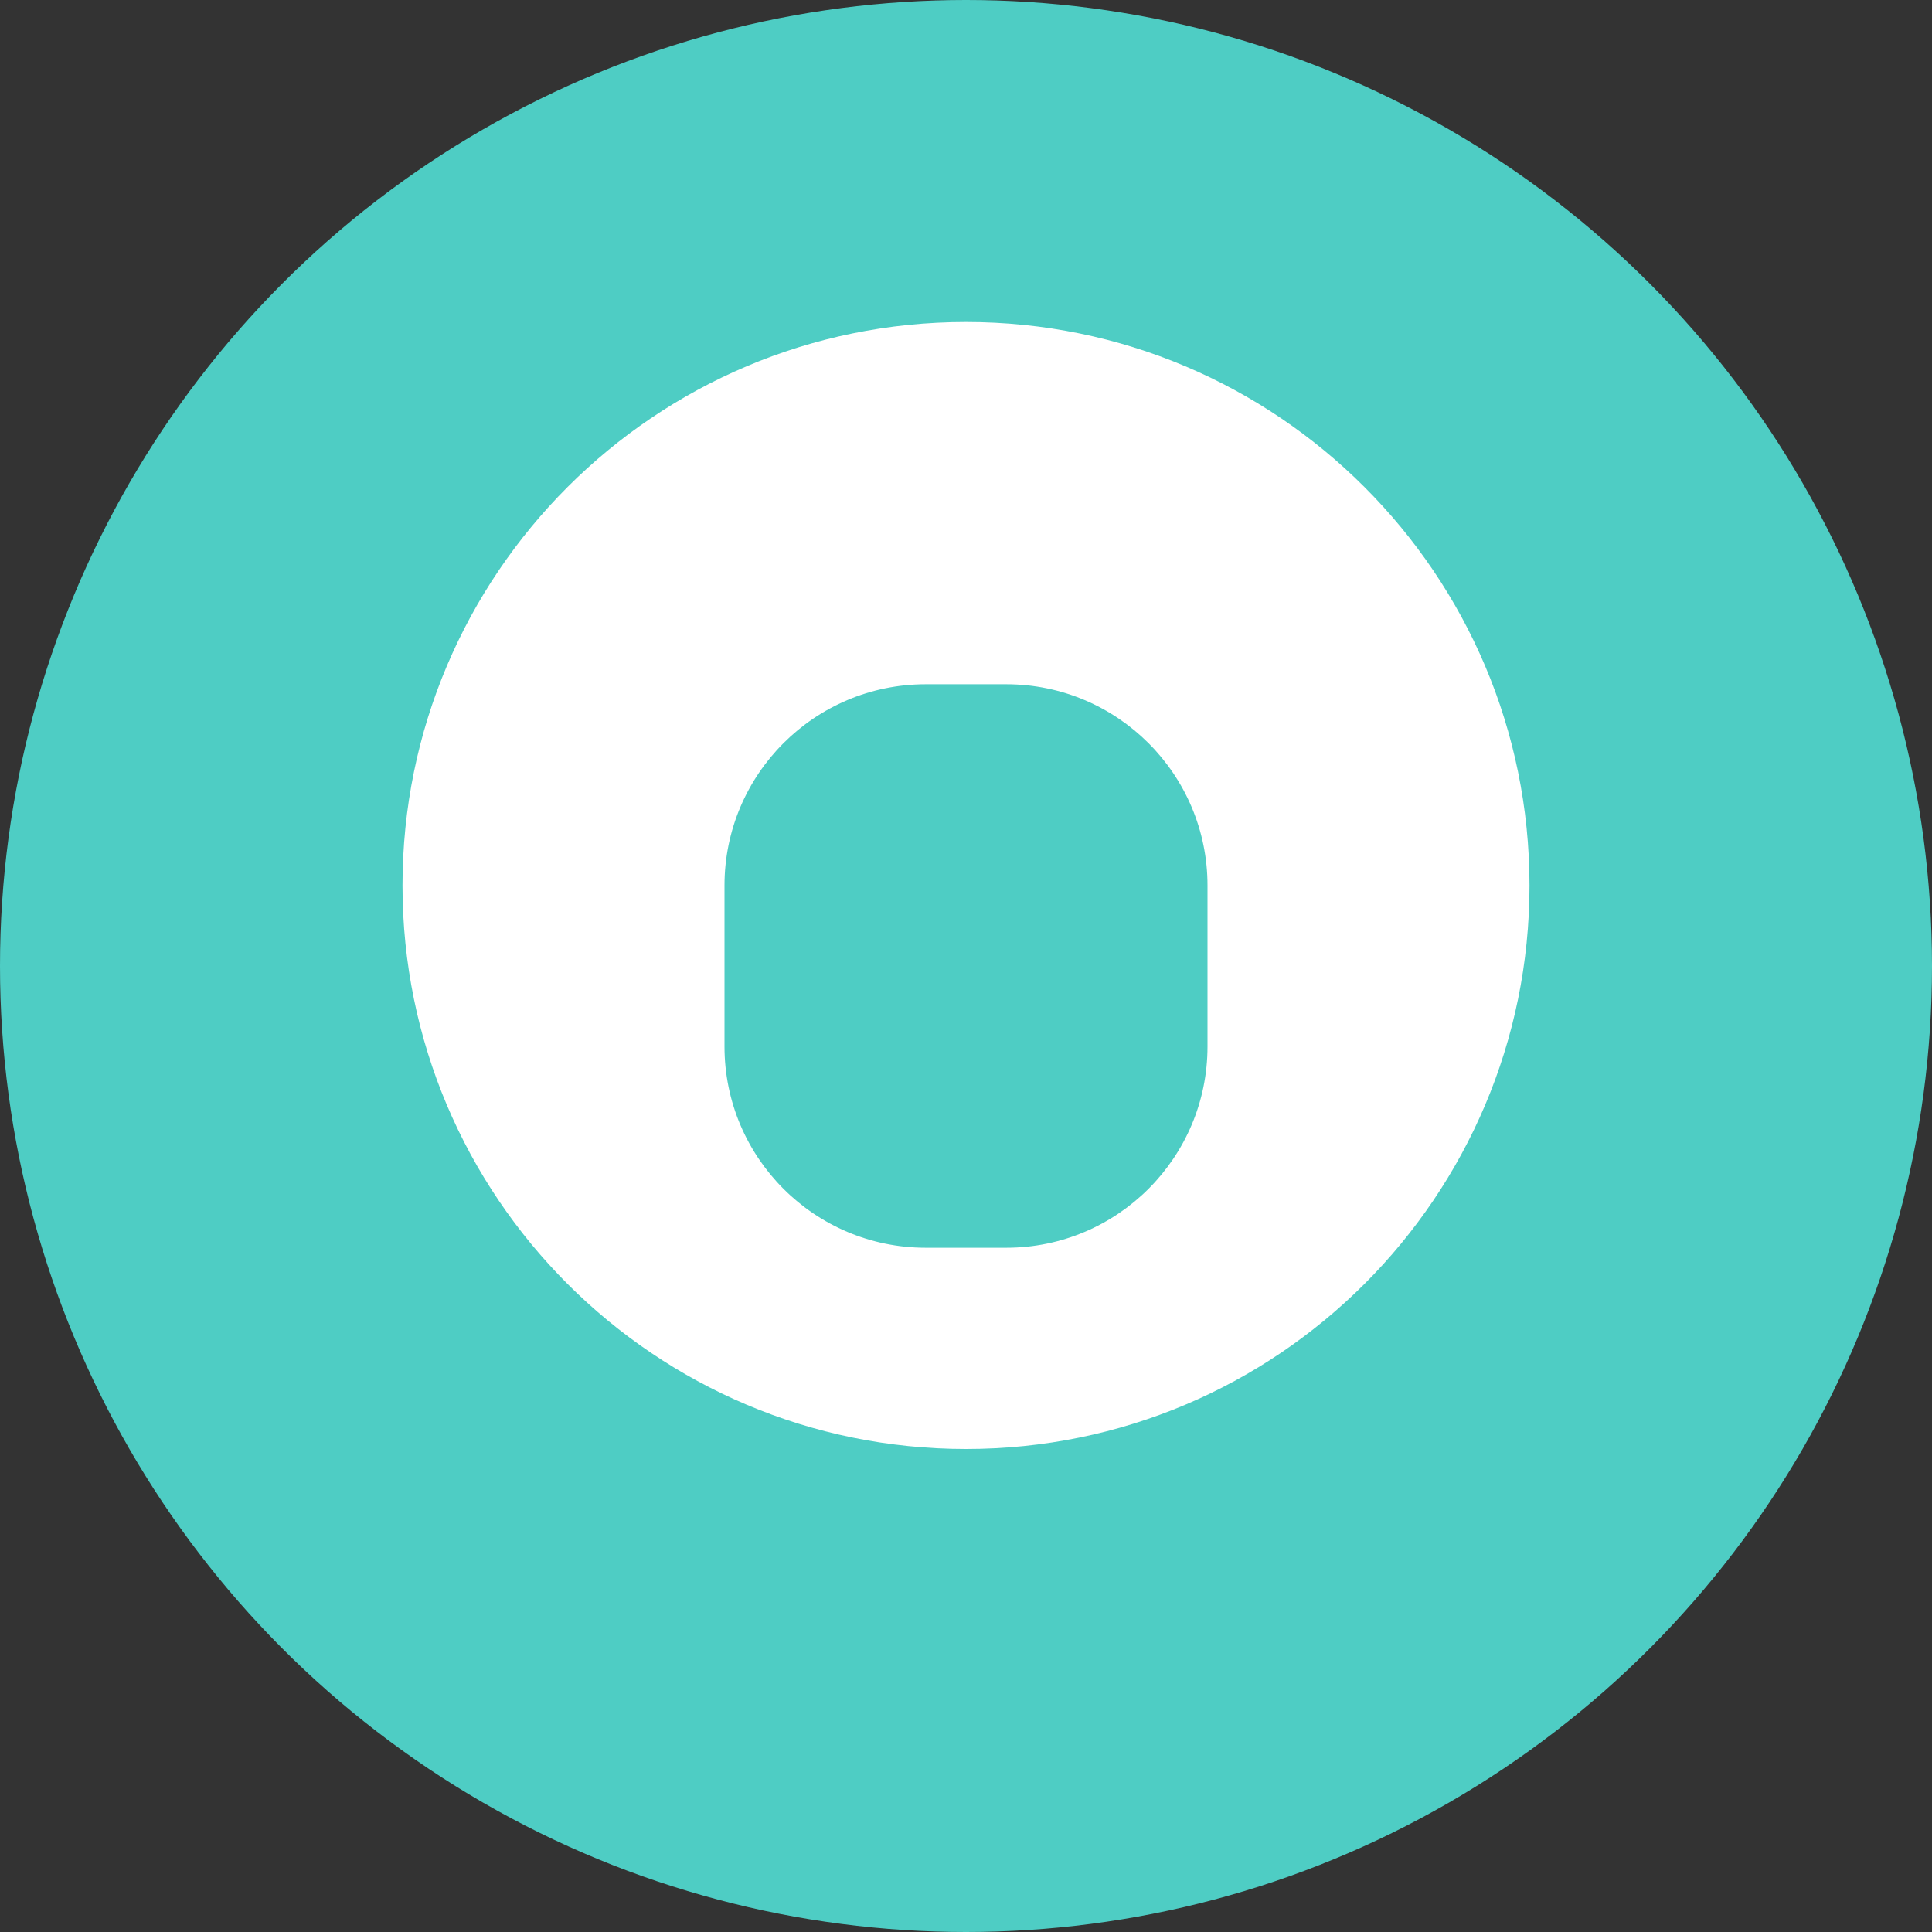 <svg width="48" height="48" viewBox="0 0 48 48" fill="none" xmlns="http://www.w3.org/2000/svg">
  <rect x="0" y="0" width="48" height="48" fill="#333333" stroke="none"/>
  <circle cx="24" cy="24" r="24" fill="#4ECDC4"/>
  <path d="M24 8C16.268 8 10 14.268 10 22C10 29.732 16.268 36 24 36C31.732 36 38 29.732 38 22C38 14.268 31.732 8 24 8ZM30 26C30 28.761 27.761 31 25 31H23C20.239 31 18 28.761 18 26V22C18 19.239 20.239 17 23 17H25C27.761 17 30 19.239 30 22V26Z" fill="white"/>
  <path d="M26 20H22C21.448 20 21 20.448 21 21V27C21 27.552 21.448 28 22 28H26C26.552 28 27 27.552 27 27V21C27 20.448 26.552 20 26 20Z" fill="#4ECDC4"/>
</svg>